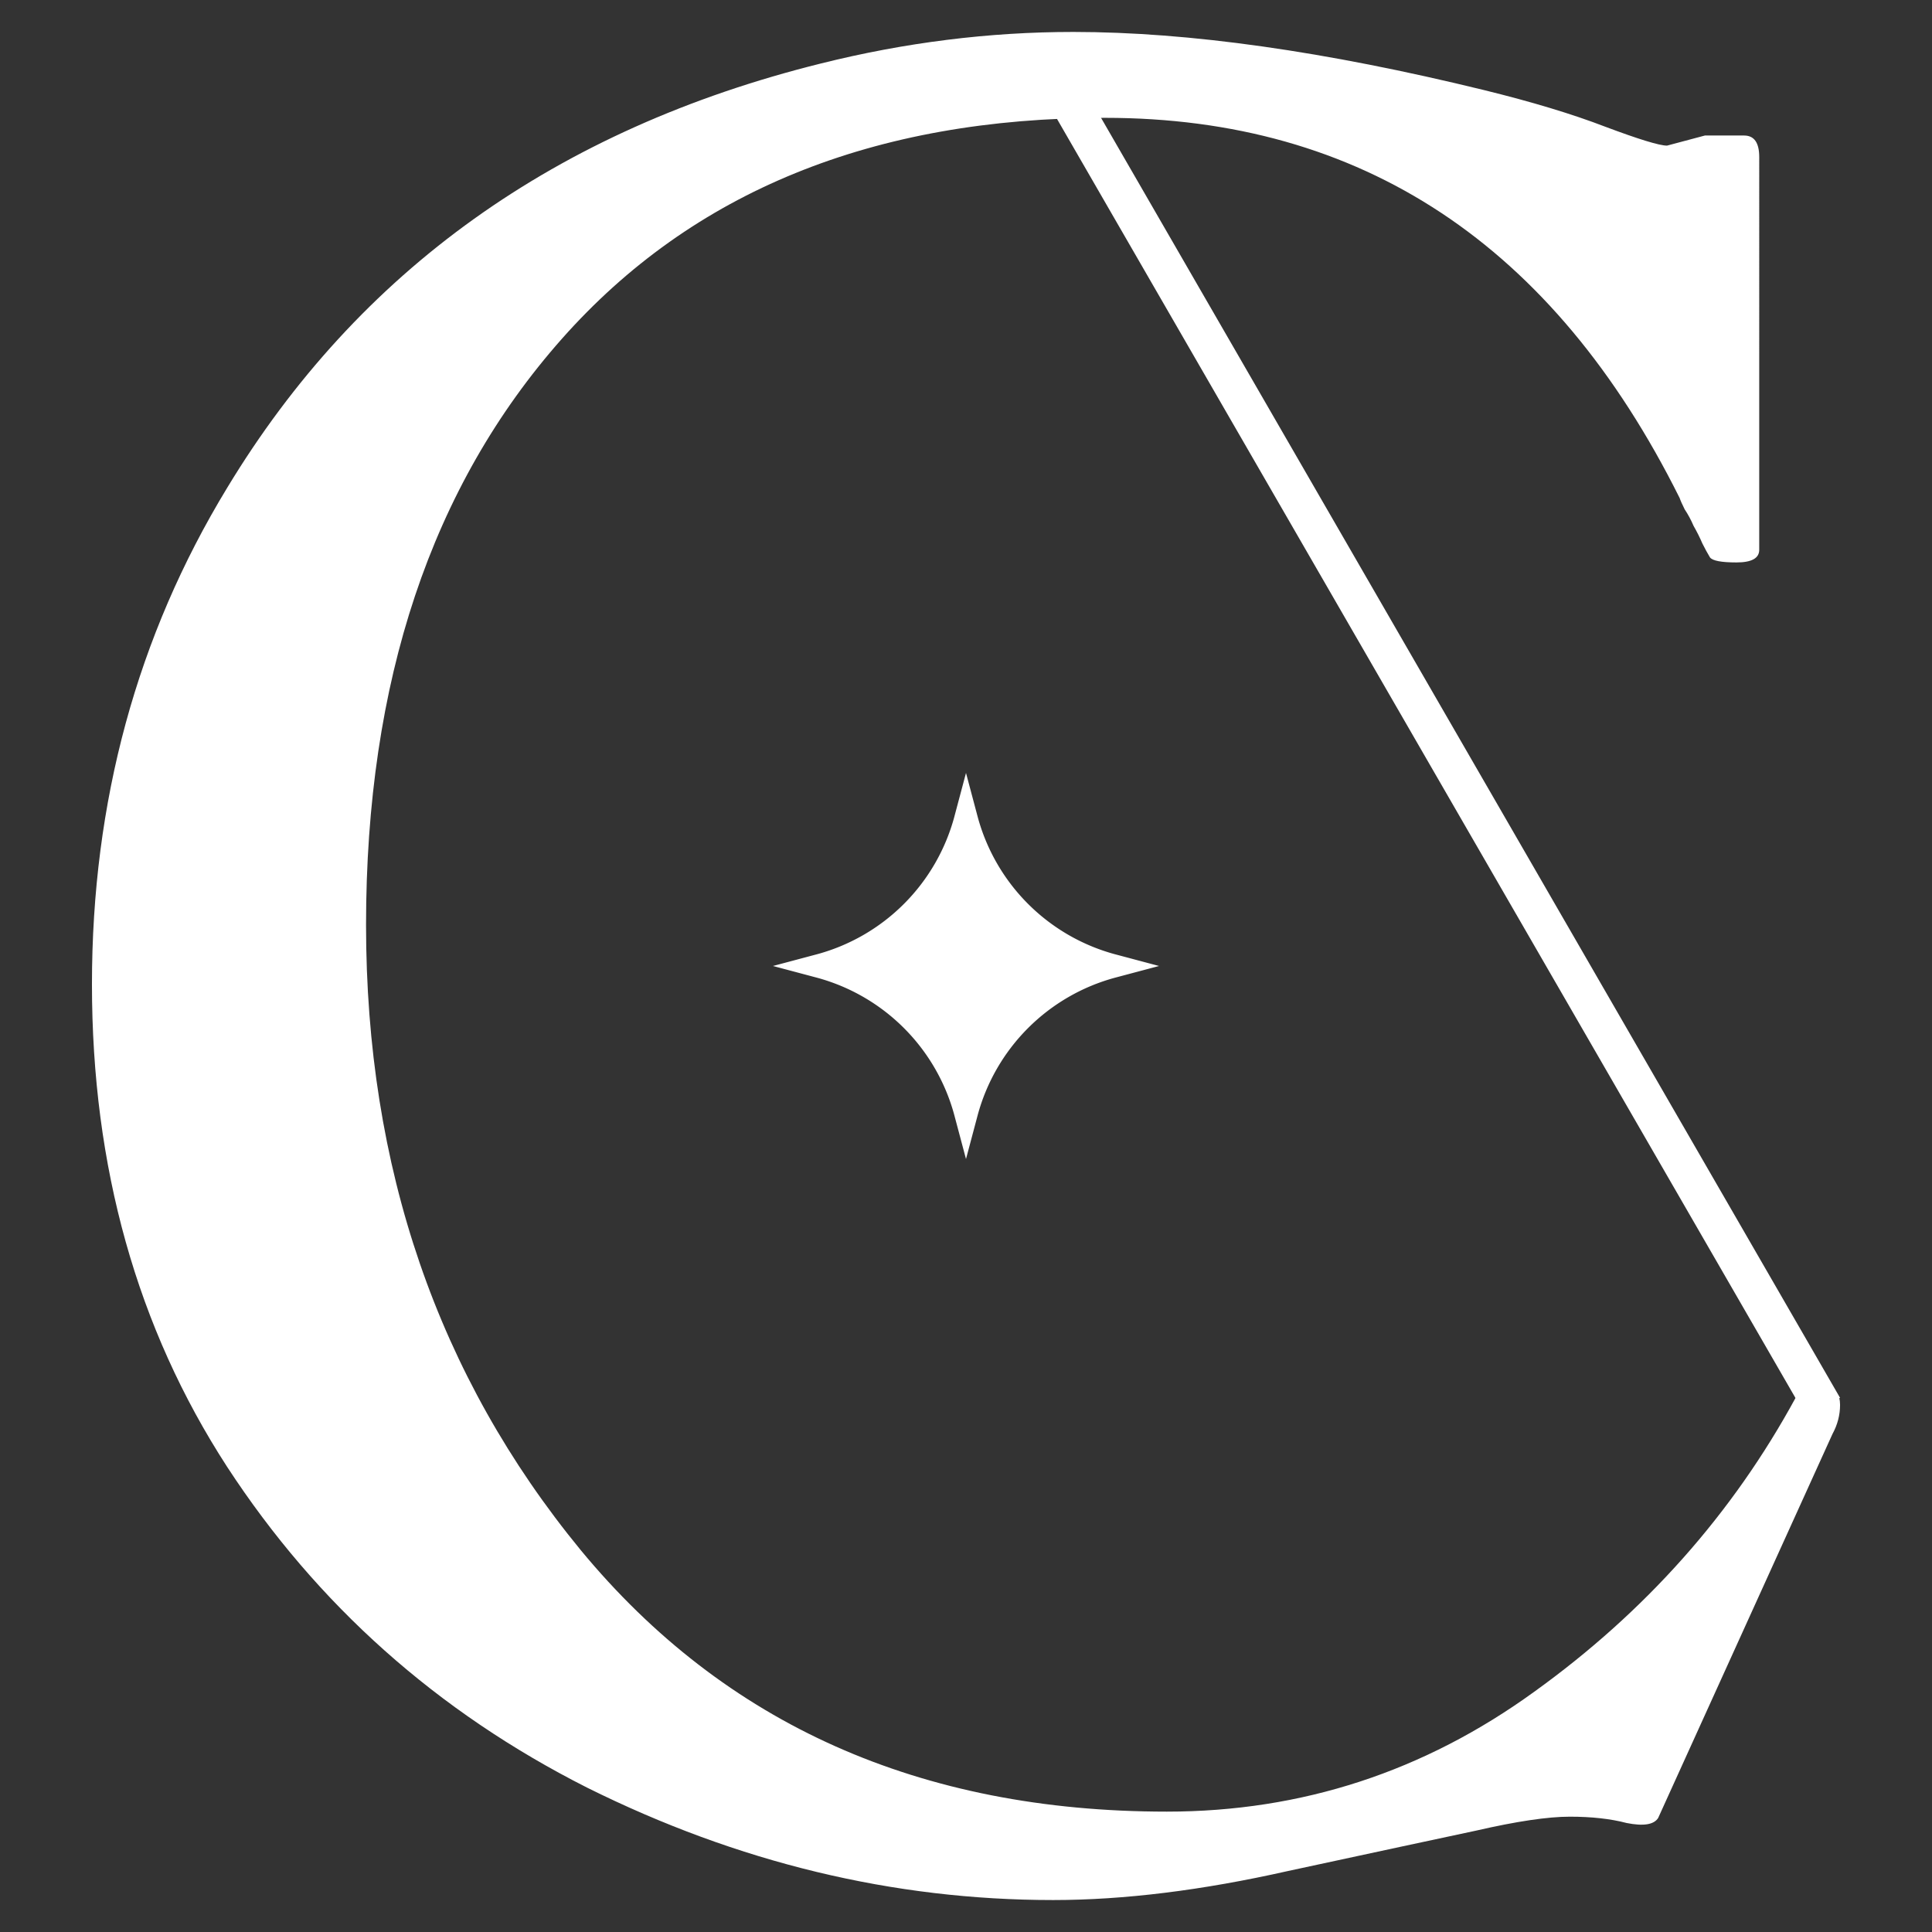 <?xml version="1.0" encoding="UTF-8" standalone="no"?>
<svg
   width="500mm"
   height="500mm"
   version="1.1"
   viewBox="0 0 500 500"
   id="svg12"
   sodipodi:docname="currencyWhite.svg"
   inkscape:version="1.2.2 (b0a8486541, 2022-12-01)"
   xmlns:inkscape="http://www.inkscape.org/namespaces/inkscape"
   xmlns:sodipodi="http://sodipodi.sourceforge.net/DTD/sodipodi-0.dtd"
   xmlns="http://www.w3.org/2000/svg"
   xmlns:svg="http://www.w3.org/2000/svg">
  <rect x="0" y="0" width="500" height="500" fill="#333333" stroke="none"/>
  <defs
     id="defs16" />
  <sodipodi:namedview
     id="namedview14"
     pagecolor="#202020"
     bordercolor="#000000"
     borderopacity="0.25"
     inkscape:showpageshadow="2"
     inkscape:pageopacity="0"
     inkscape:pagecheckerboard="0"
     inkscape:deskcolor="#d1d1d1"
     inkscape:document-units="mm"
     showgrid="false"
     inkscape:zoom="0.1476375"
     inkscape:cx="331.894"
     inkscape:cy="1205.6557"
     inkscape:window-width="1366"
     inkscape:window-height="736"
     inkscape:window-x="0"
     inkscape:window-y="32"
     inkscape:window-maximized="1"
     inkscape:current-layer="g10" />
  <g
     id="g10">
    <path
       d="m 429.135,470.482 q -1.634,2.615 -8.172,1.308 -6.211,-1.634 -14.71,-1.634 -8.499,0 -24.189,3.596 -15.364,3.269 -48.706,10.46 -33.342,7.518 -60.801,7.518 -62.108,0 -120.62,-29.093 Q 93.751,433.217 58.774,379.608 23.798,325.672 23.798,254.738 q 0,-70.934 34.977,-128.466 Q 109.768,41.936 212.41,16.439 q 32.688,-8.172 65.377,-8.172 44.783,0 106.238,15.037 18.632,4.576 31.381,9.48 13.075,4.903 16.017,4.903 l 9.807,-2.615 h 10.133 q 3.923,0 3.923,5.557 V 142.29 q 0,3.269 -5.884,3.269 -5.884,0 -6.865,-1.308 -0.981,-1.634 -1.961,-3.596 -0.981,-2.288 -2.288,-4.576 -0.981,-2.288 -2.288,-4.25 -0.981,-1.961 -1.308,-2.942 -49.033,-98.392 -148.733,-98.392 -89.893,0 -140.56,57.205 Q 94.732,144.905 94.732,239.375 q 0,94.143 55.57,161.808 55.897,67.665 151.675,67.665 52.302,0 95.123,-31.054 43.149,-31.054 67.665,-76.164 0.654,-1.961 3.923,-1.961 h 4.25 q 3.269,0 3.269,3.923 0,3.923 -1.961,7.518 z"
       id="path245"
       style="font-size:669.46px;font-family:Cardo;fill:#ffffff;stroke-width:106.9" />
    <path
       d="m471.87 364.26-198.9-344.5"
       fill="none"
       stroke="#fff"
       stroke-width="10.012"
       id="path6" />
    <path
       d="m250 287.99a53.572 53.572 45 0 0-37.994-37.994 53.572 53.572 135 0 0 37.994-37.994 53.572 53.572 45 0 0 37.994 37.994 53.572 53.572 135 0 0-37.994 37.994z"
       fill="#fff"
       stroke="#fff"
       stroke-width="6.154"
       id="path8" />
  </g>
</svg>
